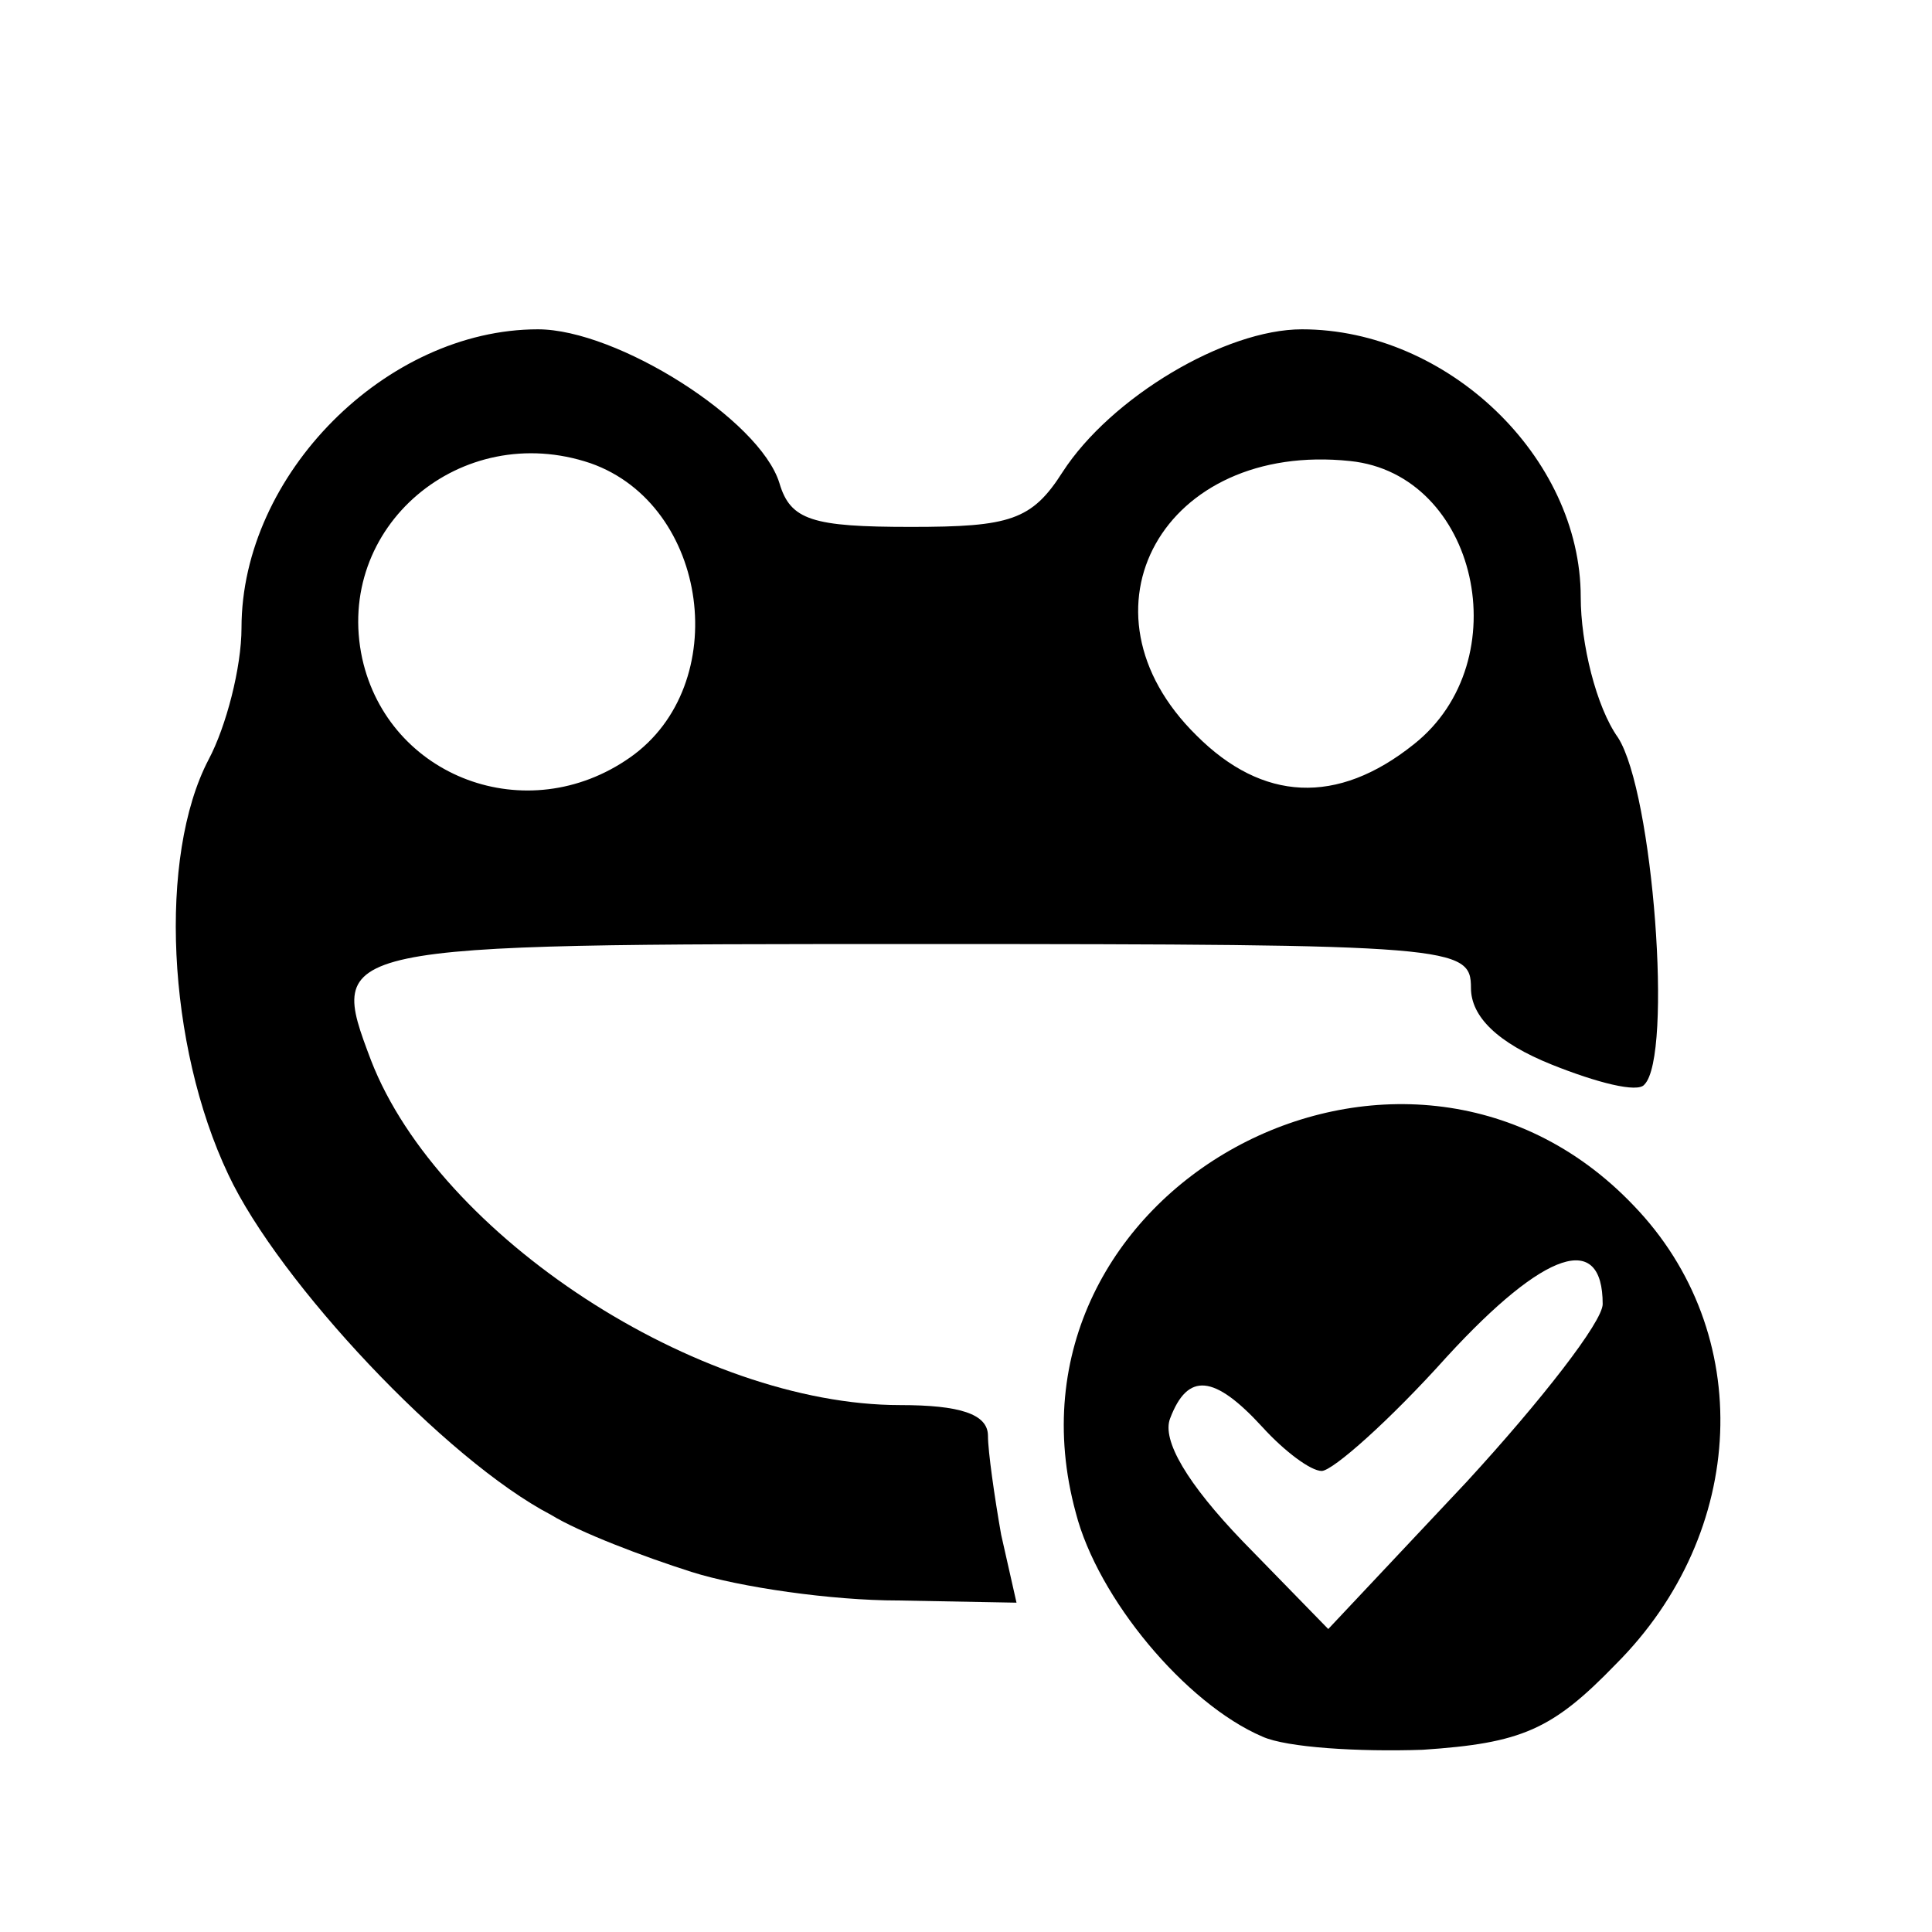 <?xml version="1.0" encoding="utf-8"?>
<!DOCTYPE svg PUBLIC "-//W3C//DTD SVG 1.0//EN" "http://www.w3.org/TR/2001/REC-SVG-20010904/DTD/svg10.dtd">
<svg version="1.0" xmlns="http://www.w3.org/2000/svg" width="88px" height="88px" viewBox="0 0 88 88" preserveAspectRatio="xMidYMid meet">
 <g fill="none">
  <path d="M0 44 l0 -44 44 0 44 0 0 44 0 44 -44 0 -44 0 0 -44z m71.5 27.9 c1.9 -2.2 3.5 -4.7 3.5 -5.6 0 -0.9 -0.1 -1.4 -0.3 -1.2 -0.2 0.2 -2.7 3 -5.6 6.1 -3.7 4 -4.6 5.5 -3.2 5.1 1.1 -0.3 3.7 -2.3 5.6 -4.4z m-29.5 -3.4 c0 -1.1 -1.1 -1.5 -3.9 -1.5 -2.1 0 -5.8 -0.7 -8.2 -1.5 -2.7 -1 -3.9 -1.1 -3.2 -0.4 1.4 1.4 11 4.8 13.6 4.9 0.9 0 1.7 -0.7 1.7 -1.5z m22 -11 l3.4 -3.5 -3.6 0 c-2.5 0 -4.7 0.9 -6.9 2.8 l-3.3 2.7 3 0.6 c1.6 0.4 3.1 0.7 3.5 0.8 0.3 0 2 -1.5 3.9 -3.4z m-22.3 -17.3 c27.7 -0.2 28.2 -0.2 28.5 1.8 0.2 1.2 0.8 2 1.3 2 1.2 -0.1 0.7 -4.7 -0.7 -7.3 -0.9 -1.7 -1 -1.7 -3.5 0.3 -1.9 1.4 -4.1 2 -8 2 -6.8 0 -10.3 -2.9 -10.3 -8.5 l0 -3.5 -6.9 0 -6.8 0 -0.6 4.2 c-0.8 5.9 -3.4 7.8 -10.6 7.8 -3.5 0 -6.5 -0.6 -7.9 -1.6 -1.2 -0.8 -2.6 -1.3 -3.1 -0.9 -1.5 0.9 -2.3 6.3 -1.5 9.8 l0.8 3.2 0.6 -4.5 0.5 -4.5 28.2 -0.3z"/>
 </g>
 <g fill="#000000">
  <path d="M57.5 79.1 c-3.5 -1.5 -7.5 -6.3 -8.5 -10.2 -4 -14.7 14.9 -25 25.4 -14 5.6 5.8 5.2 14.9 -0.8 20.9 -2.9 3 -4.3 3.6 -8.8 3.9 -2.9 0.1 -6.2 -0.1 -7.3 -0.6z m15.5 -19.7 c0 -3.3 -2.6 -2.5 -7.1 2.4 -2.6 2.9 -5.2 5.2 -5.7 5.2 -0.5 0 -1.7 -0.9 -2.7 -2 -2.2 -2.4 -3.4 -2.5 -4.2 -0.4 -0.4 1 0.8 3 3.3 5.6 l3.9 4 6.3 -6.7 c3.4 -3.7 6.2 -7.3 6.2 -8.1z"/>
  <path d="M31.5 71.6 c-2.2 -0.7 -5.1 -1.8 -6.4 -2.6 -4.8 -2.5 -12.4 -10.6 -14.7 -15.5 -2.8 -5.9 -3.2 -14.5 -0.9 -18.9 0.8 -1.5 1.5 -4.2 1.5 -6 0 -7 6.6 -13.6 13.5 -13.6 3.6 0 10.1 4.1 11 7 0.5 1.7 1.5 2 6 2 4.5 0 5.5 -0.3 6.9 -2.5 2.2 -3.4 7.4 -6.5 10.9 -6.5 6.6 0 12.7 5.8 12.7 12.2 0 2.1 0.7 5 1.7 6.4 1.6 2.5 2.5 14.5 1.2 15.8 -0.3 0.4 -2.2 -0.1 -4.2 -0.9 -2.5 -1 -3.7 -2.2 -3.7 -3.5 0 -1.9 -0.7 -2 -25 -2 -27.1 0 -27.1 0 -25.1 5.3 3.1 8 14.9 15.7 24.1 15.7 2.7 0 4 0.4 4 1.4 0 0.7 0.3 2.8 0.6 4.5 l0.7 3.1 -5.4 -0.1 c-3 0 -7.2 -0.6 -9.4 -1.3z m-2.8 -37.1 c4.7 -3.3 3.6 -11.5 -1.8 -13.4 -5.9 -2 -11.7 2.9 -10.4 8.9 1.2 5.4 7.5 7.8 12.2 4.5z m35.7 -0.6 c4.8 -3.8 2.9 -12.3 -2.9 -12.9 -8.5 -0.9 -12.8 6.8 -7 12.5 3 3 6.4 3.2 9.9 0.4z"/>
 </g>
</svg>